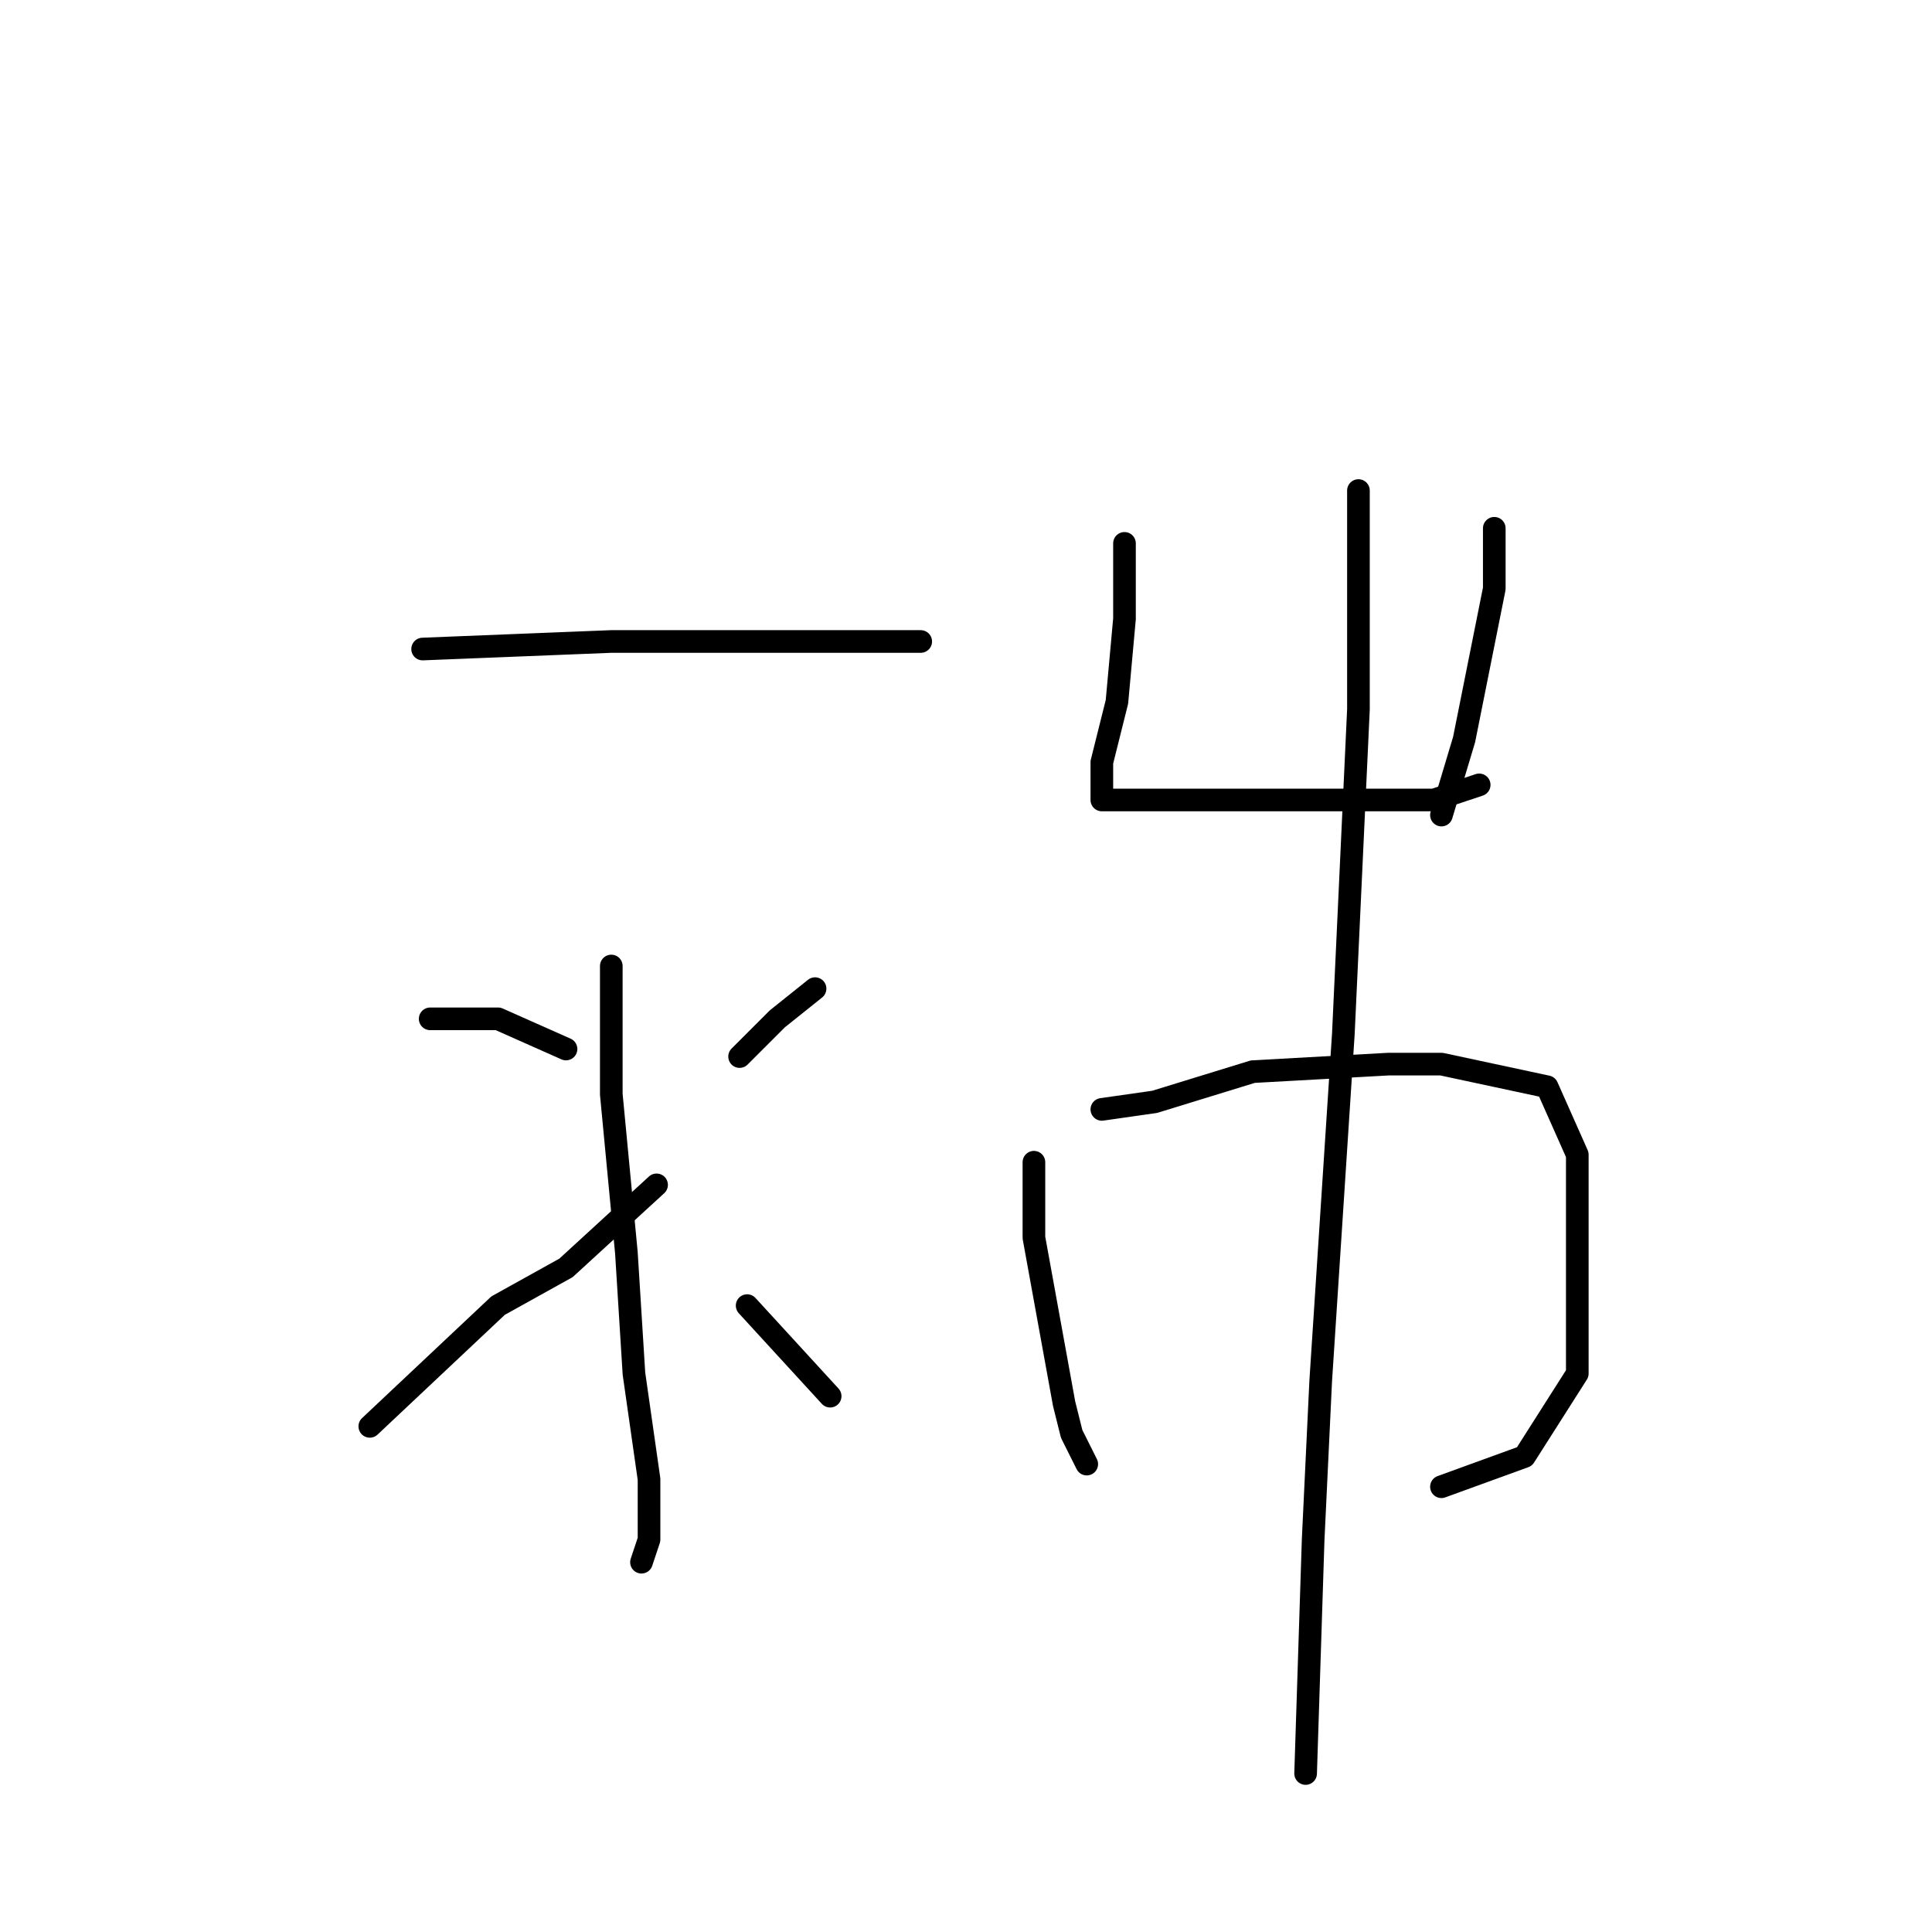 <?xml version="1.0" standalone="no"?>
    <svg width="256" height="256" xmlns="http://www.w3.org/2000/svg" version="1.1">
    <polyline stroke="black" stroke-width="3" stroke-linecap="round" fill="transparent" stroke-linejoin="round" points="56 86 81 85 98 85 113 85 122 85 122 85 " />
        <polyline stroke="black" stroke-width="3" stroke-linecap="round" fill="transparent" stroke-linejoin="round" points="81 128 81 145 83 166 84 182 86 196 86 204 85 207 85 207 " />
        <polyline stroke="black" stroke-width="3" stroke-linecap="round" fill="transparent" stroke-linejoin="round" points="57 135 66 135 75 139 75 139 " />
        <polyline stroke="black" stroke-width="3" stroke-linecap="round" fill="transparent" stroke-linejoin="round" points="49 189 66 173 75 168 87 157 87 157 " />
        <polyline stroke="black" stroke-width="3" stroke-linecap="round" fill="transparent" stroke-linejoin="round" points="108 131 103 135 98 140 98 140 " />
        <polyline stroke="black" stroke-width="3" stroke-linecap="round" fill="transparent" stroke-linejoin="round" points="110 185 99 173 99 173 " />
        <polyline stroke="black" stroke-width="3" stroke-linecap="round" fill="transparent" stroke-linejoin="round" points="149 72 149 77 149 82 148 93 146 101 146 104 146 105 146 106 155 106 164 106 178 106 190 106 196 104 196 104 " />
        <polyline stroke="black" stroke-width="3" stroke-linecap="round" fill="transparent" stroke-linejoin="round" points="198 70 198 78 194 98 191 108 191 108 " />
        <polyline stroke="black" stroke-width="3" stroke-linecap="round" fill="transparent" stroke-linejoin="round" points="137 154 137 159 137 164 141 186 142 190 144 194 144 194 " />
        <polyline stroke="black" stroke-width="3" stroke-linecap="round" fill="transparent" stroke-linejoin="round" points="146 147 153 146 166 142 184 141 191 141 205 144 209 153 209 168 209 182 202 193 191 197 191 197 " />
        <polyline stroke="black" stroke-width="3" stroke-linecap="round" fill="transparent" stroke-linejoin="round" points="180 65 180 94 178 137 175 183 174 204 173 235 173 235 " />
        </svg>